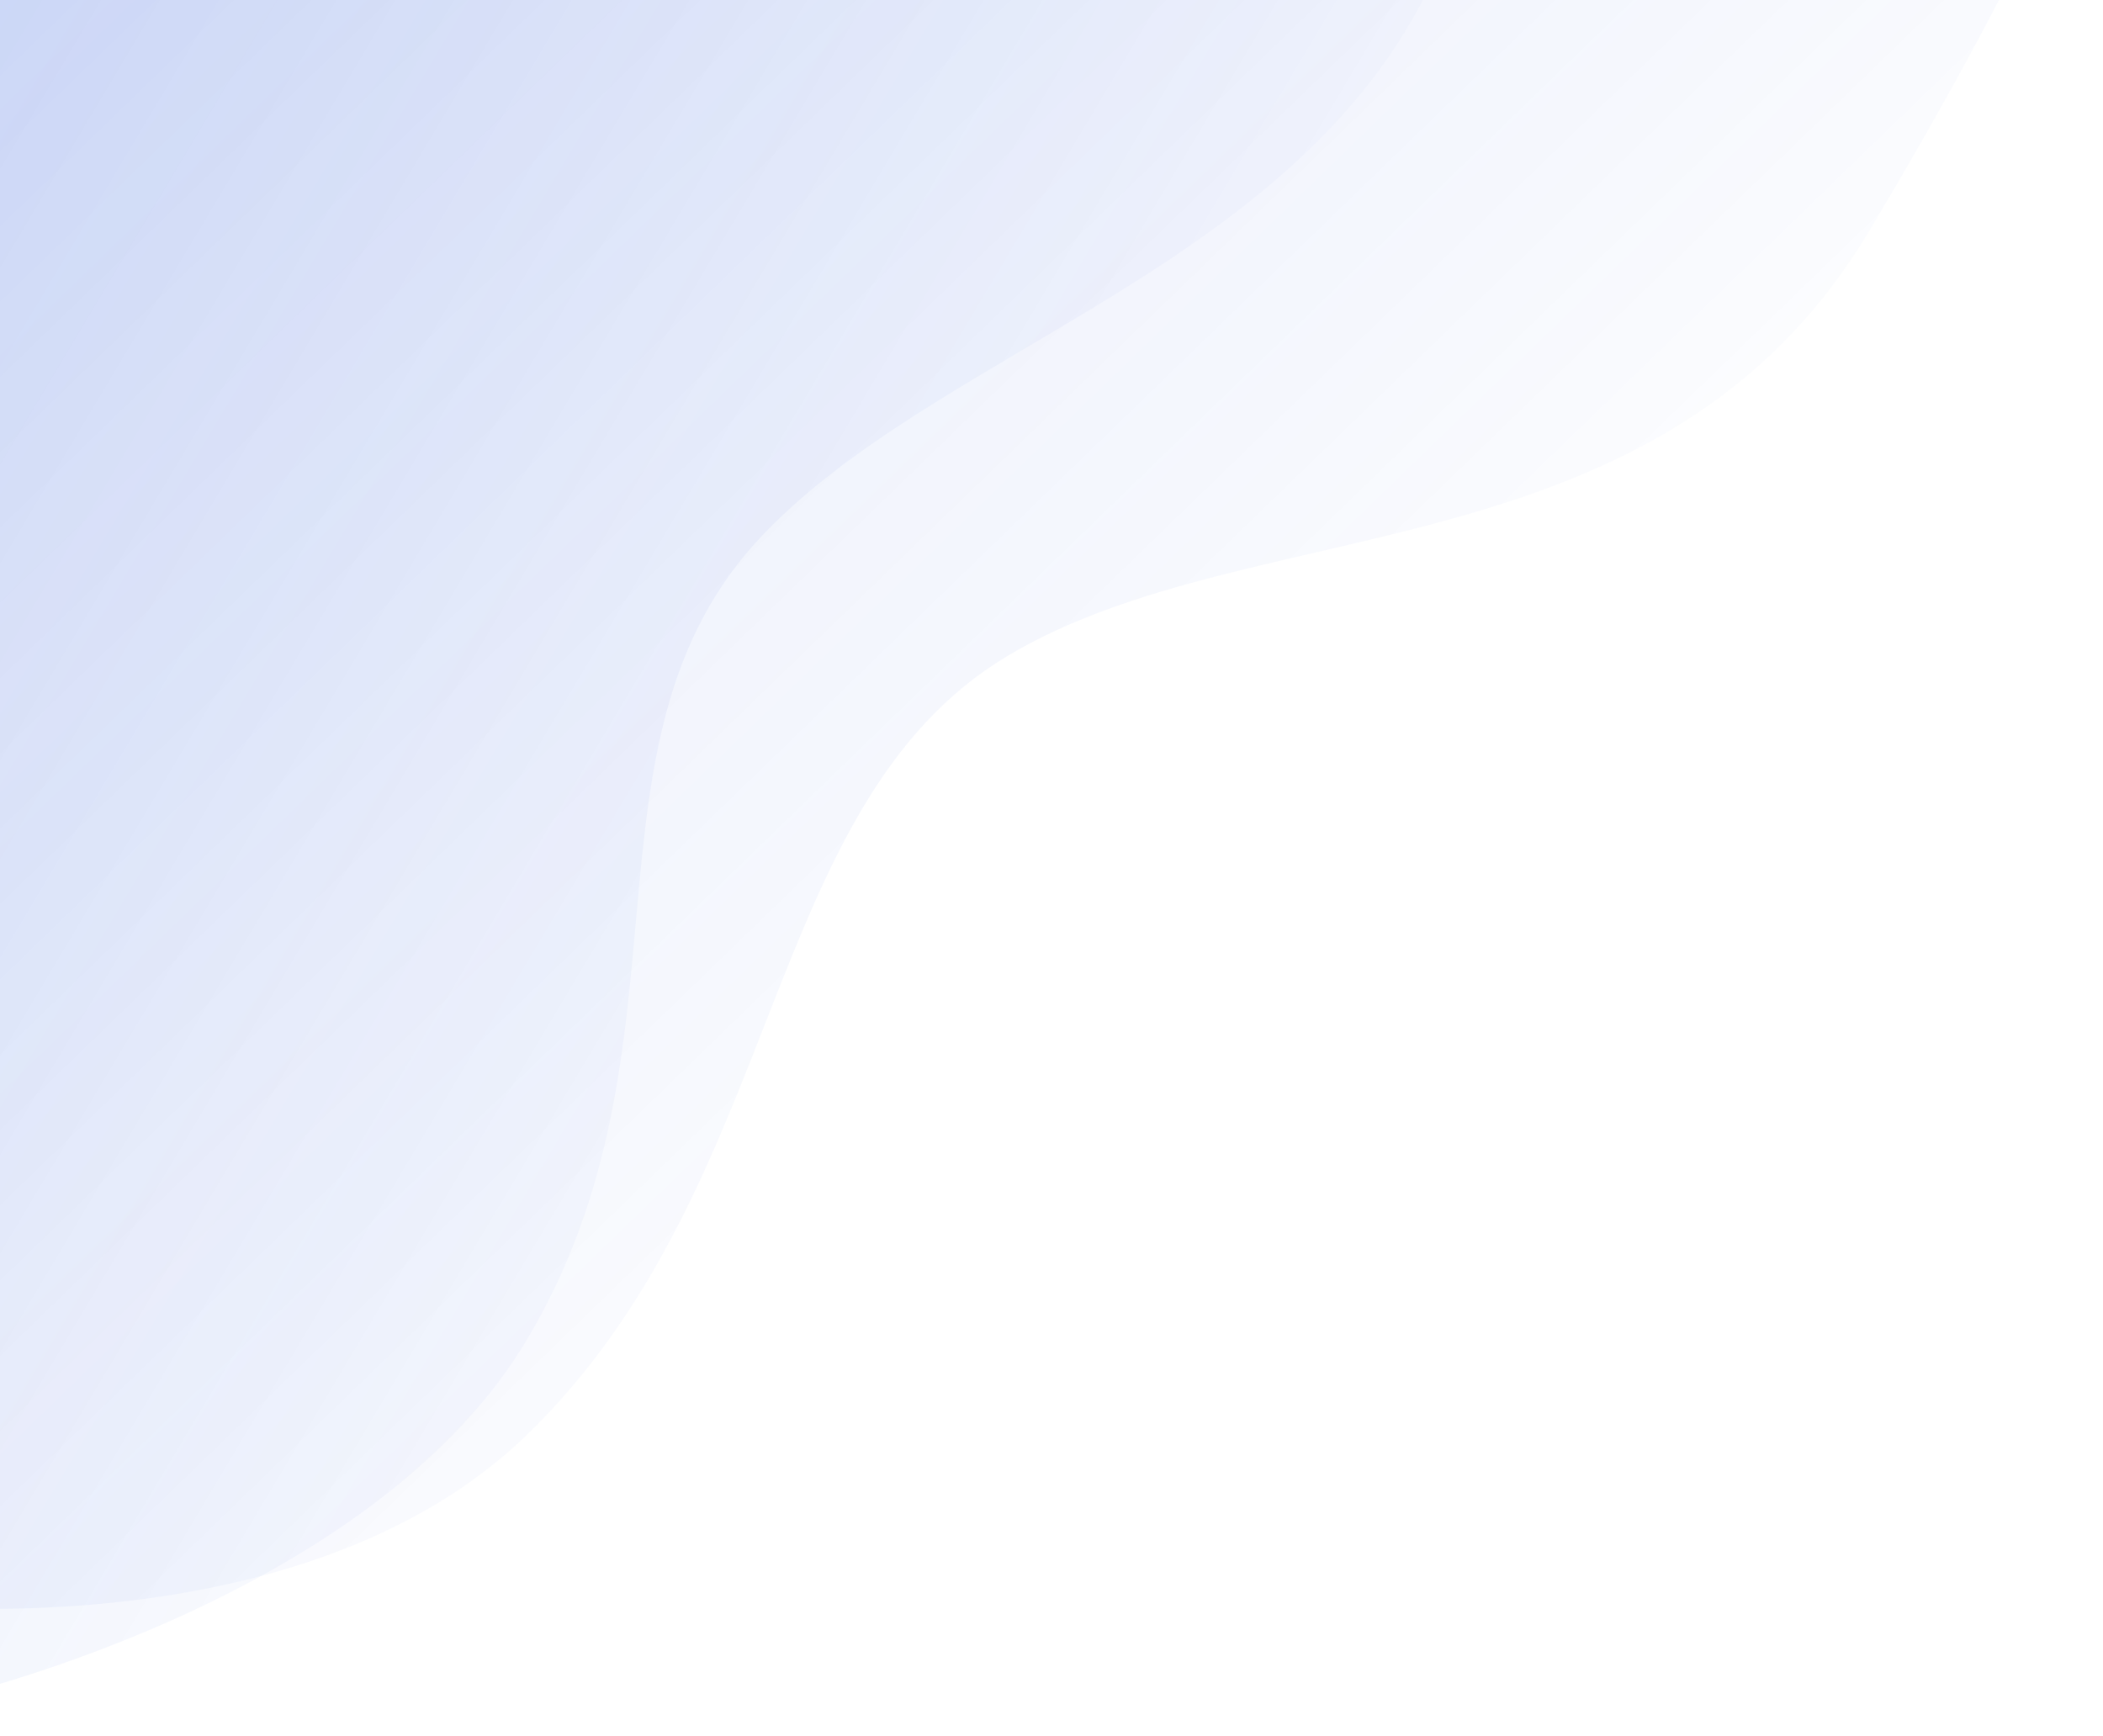 <svg width="132" height="109" viewBox="0 0 132 109" fill="none" xmlns="http://www.w3.org/2000/svg">
<path opacity="0.3" d="M33.035 90.11C19.985 102.723 -3.759 101.834 -14 99.812V-15H132C131.456 -12.44 127.759 -2.953 117.318 14.512C104.268 36.342 78.711 31.895 63.214 41.193C47.717 50.492 49.348 74.344 33.035 90.11Z" fill="url(#paint0_linear_1028_2651)"/>
<path opacity="0.3" d="M33.042 84.152C24.199 98.932 1.224 106.149 -9.159 107.91L-42.321 13.155L97.371 -35.734C97.59 -33.439 96.793 -24.372 91.848 -6.462C85.667 15.925 59.93 20.812 47.788 33.676C35.646 46.539 44.096 65.677 33.042 84.152Z" fill="url(#paint1_linear_1028_2651)"/>
<defs>
<linearGradient id="paint0_linear_1028_2651" x1="-19.258" y1="-51.868" x2="92.77" y2="63.779" gradientUnits="userSpaceOnUse">
<stop stop-color="#1D4ED8" stop-opacity="0.62"/>
<stop offset="1" stop-color="#1D4ED8" stop-opacity="0"/>
</linearGradient>
<linearGradient id="paint1_linear_1028_2651" x1="-58.001" y1="-15.511" x2="71.158" y2="61.573" gradientUnits="userSpaceOnUse">
<stop stop-color="#1D4ED8" stop-opacity="0.62"/>
<stop offset="1" stop-color="#1D4ED8" stop-opacity="0"/>
</linearGradient>
</defs>
</svg>
